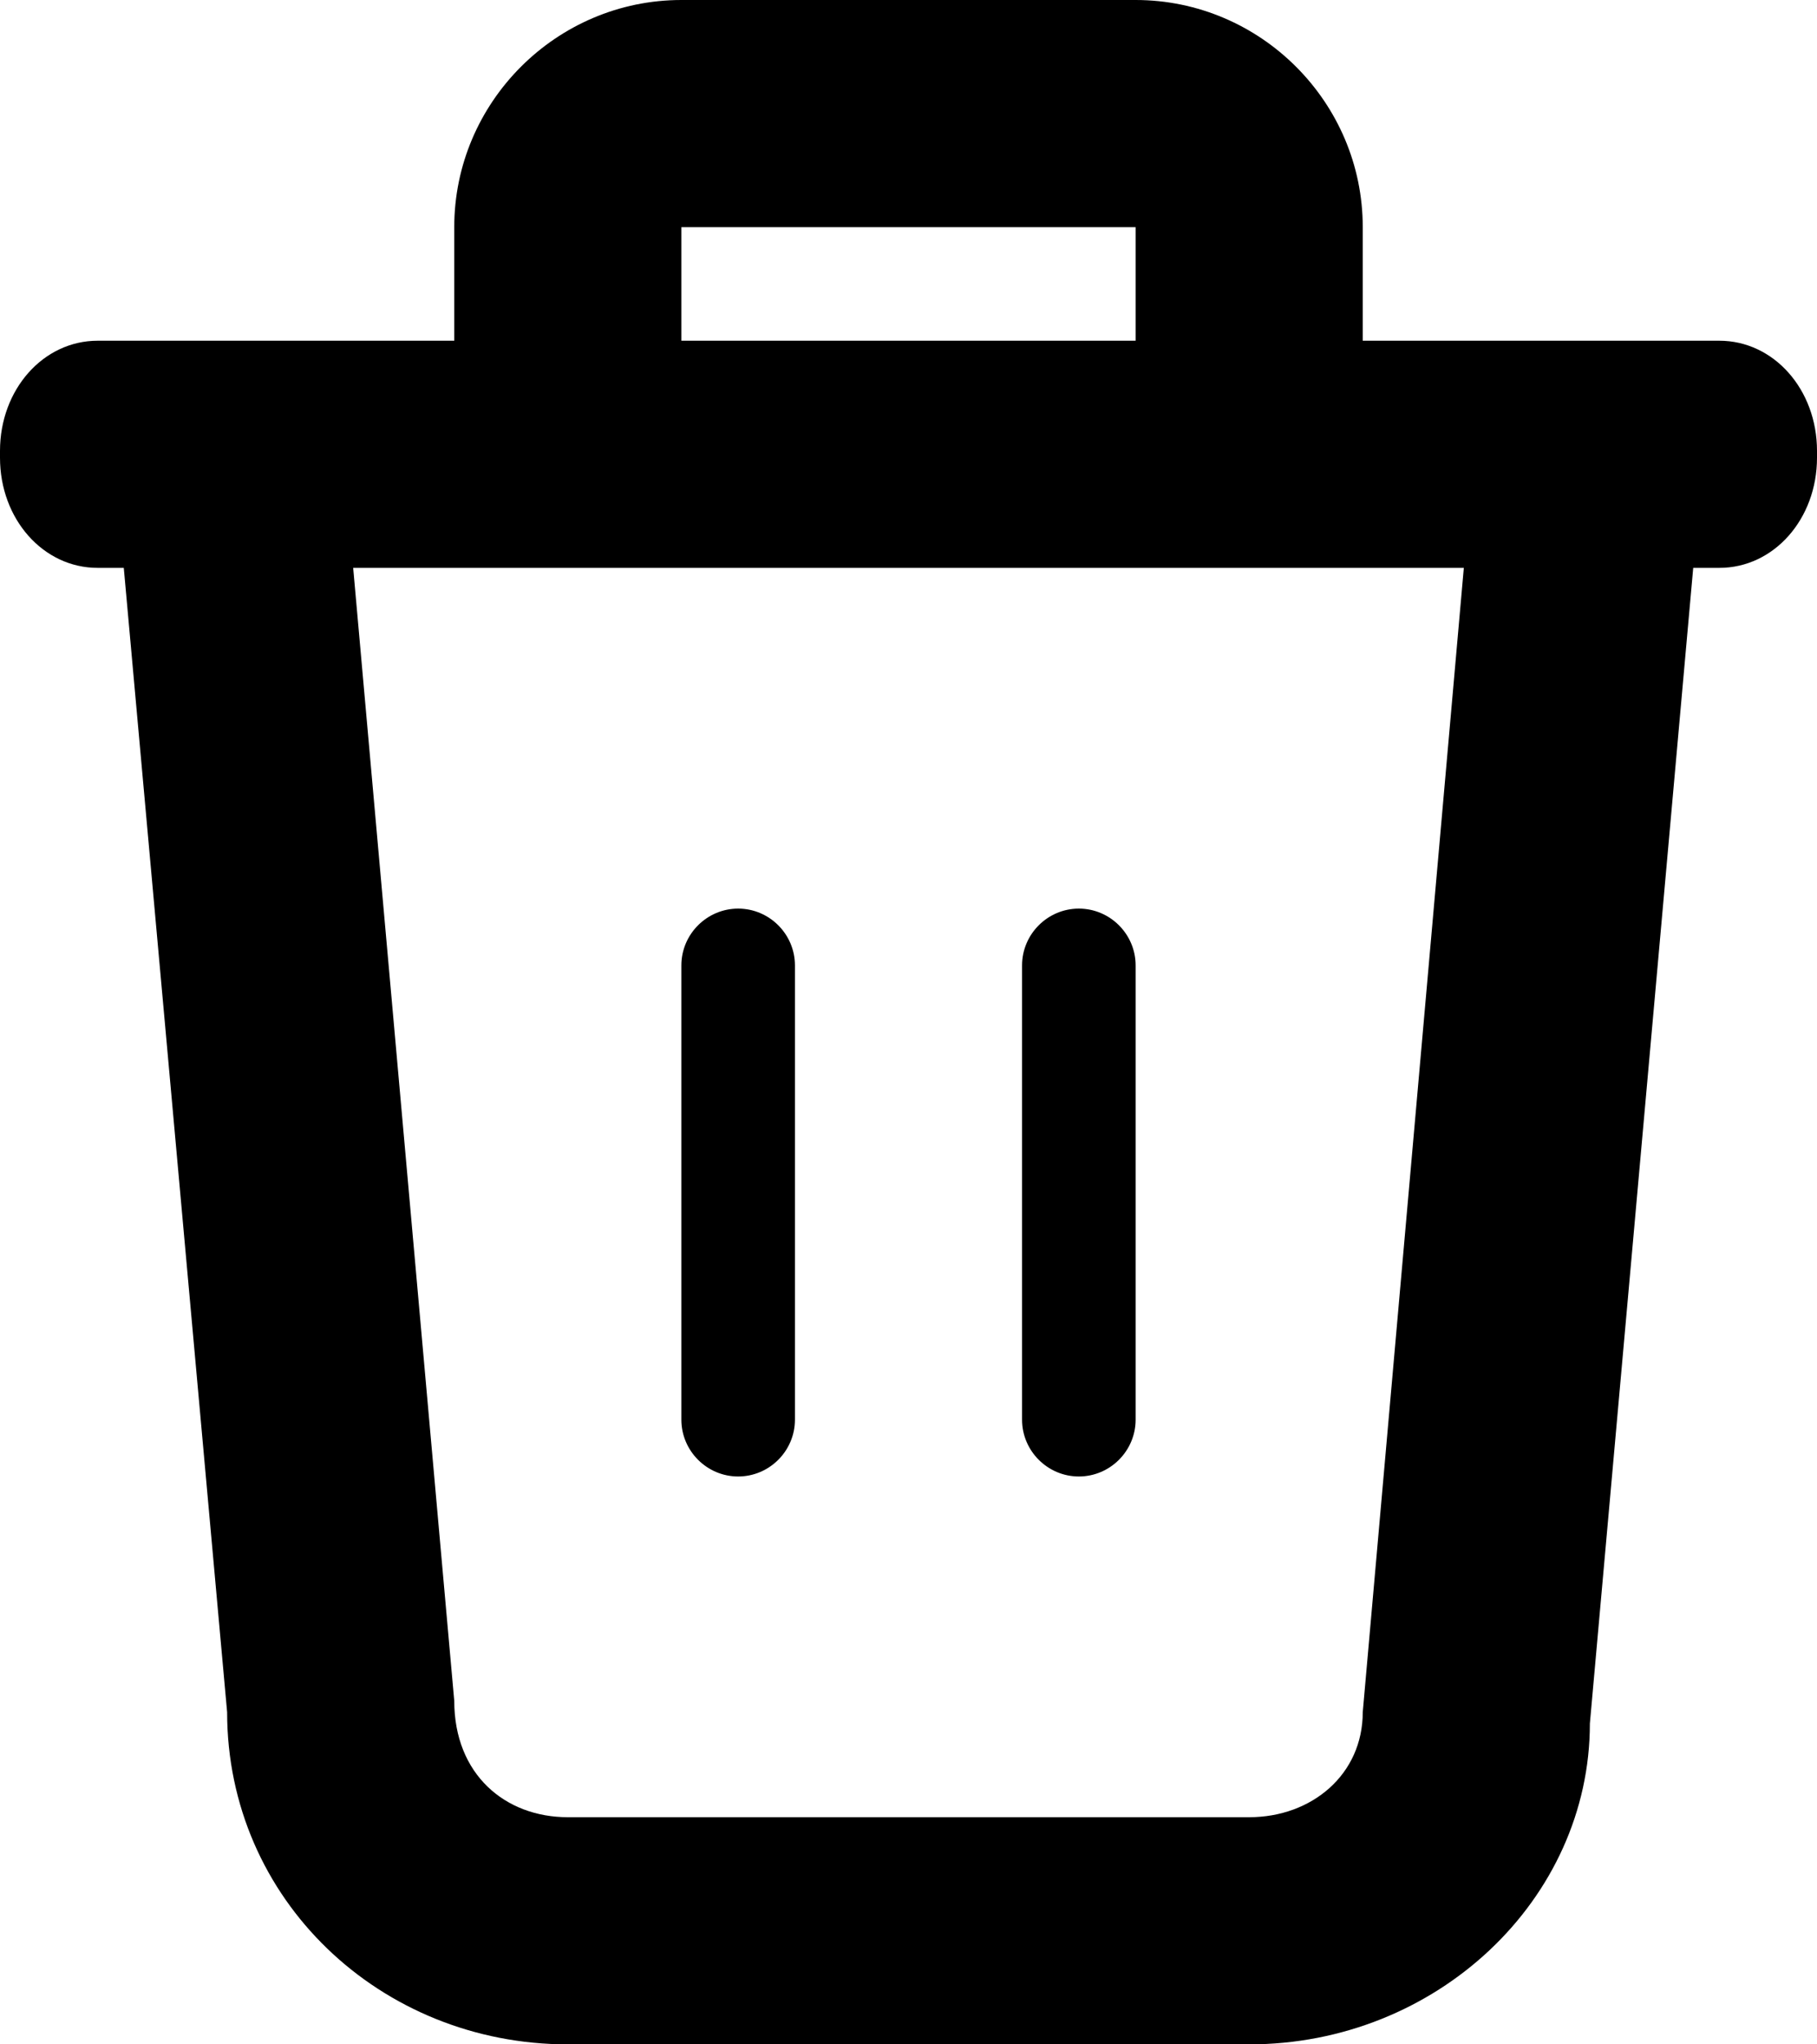 <svg id="SvgjsSvg1011" xmlns="http://www.w3.org/2000/svg" version="1.1" xmlns:xlink="http://www.w3.org/1999/xlink" xmlns:svgjs="http://svgjs.com/svgjs" width="16" height="18"><defs id="SvgjsDefs1012"></defs><path id="SvgjsPath1013" d="M167.14 897L164 897L164 896C164 894.9 163.1 894 162 894L158 894C156.9 894 156 894.9 156 896L156 897L152.86 897C152.38 897 152 897.43 152 897.97L152 898.03C152 898.57 152.38 899 152.86 899L153.09 899L154 909.075C154 910.725 155.35 912 157 912L163 912C164.65 912 166 910.725 166 909.175L166.91 899L167.14 899C167.62 899 168 898.57 168 898.03L168 897.97C168 897.43 167.62 897 167.14 897ZM164 909.075C164 909.625 163.55 910 163 910L157 910C156.45 910 156 909.625 156 908.975L155.11 899L164.89 899ZM159 906.5L159 902.5C159 902.225 158.775 902 158.5 902C158.225 902 158 902.225 158 902.5L158 906.5C158 906.775 158.225 907 158.5 907C158.775 907 159 906.775 159 906.5ZM158 896L162 896L162 897L158 897ZM162 906.5L162 902.5C162 902.225 161.775 902 161.5 902C161.225 902 161 902.225 161 902.5L161 906.5C161 906.775 161.225 907 161.5 907C161.775 907 162 906.775 162 906.5Z " transform="matrix(1,0,0,1,-152,-894)"></path></svg>

